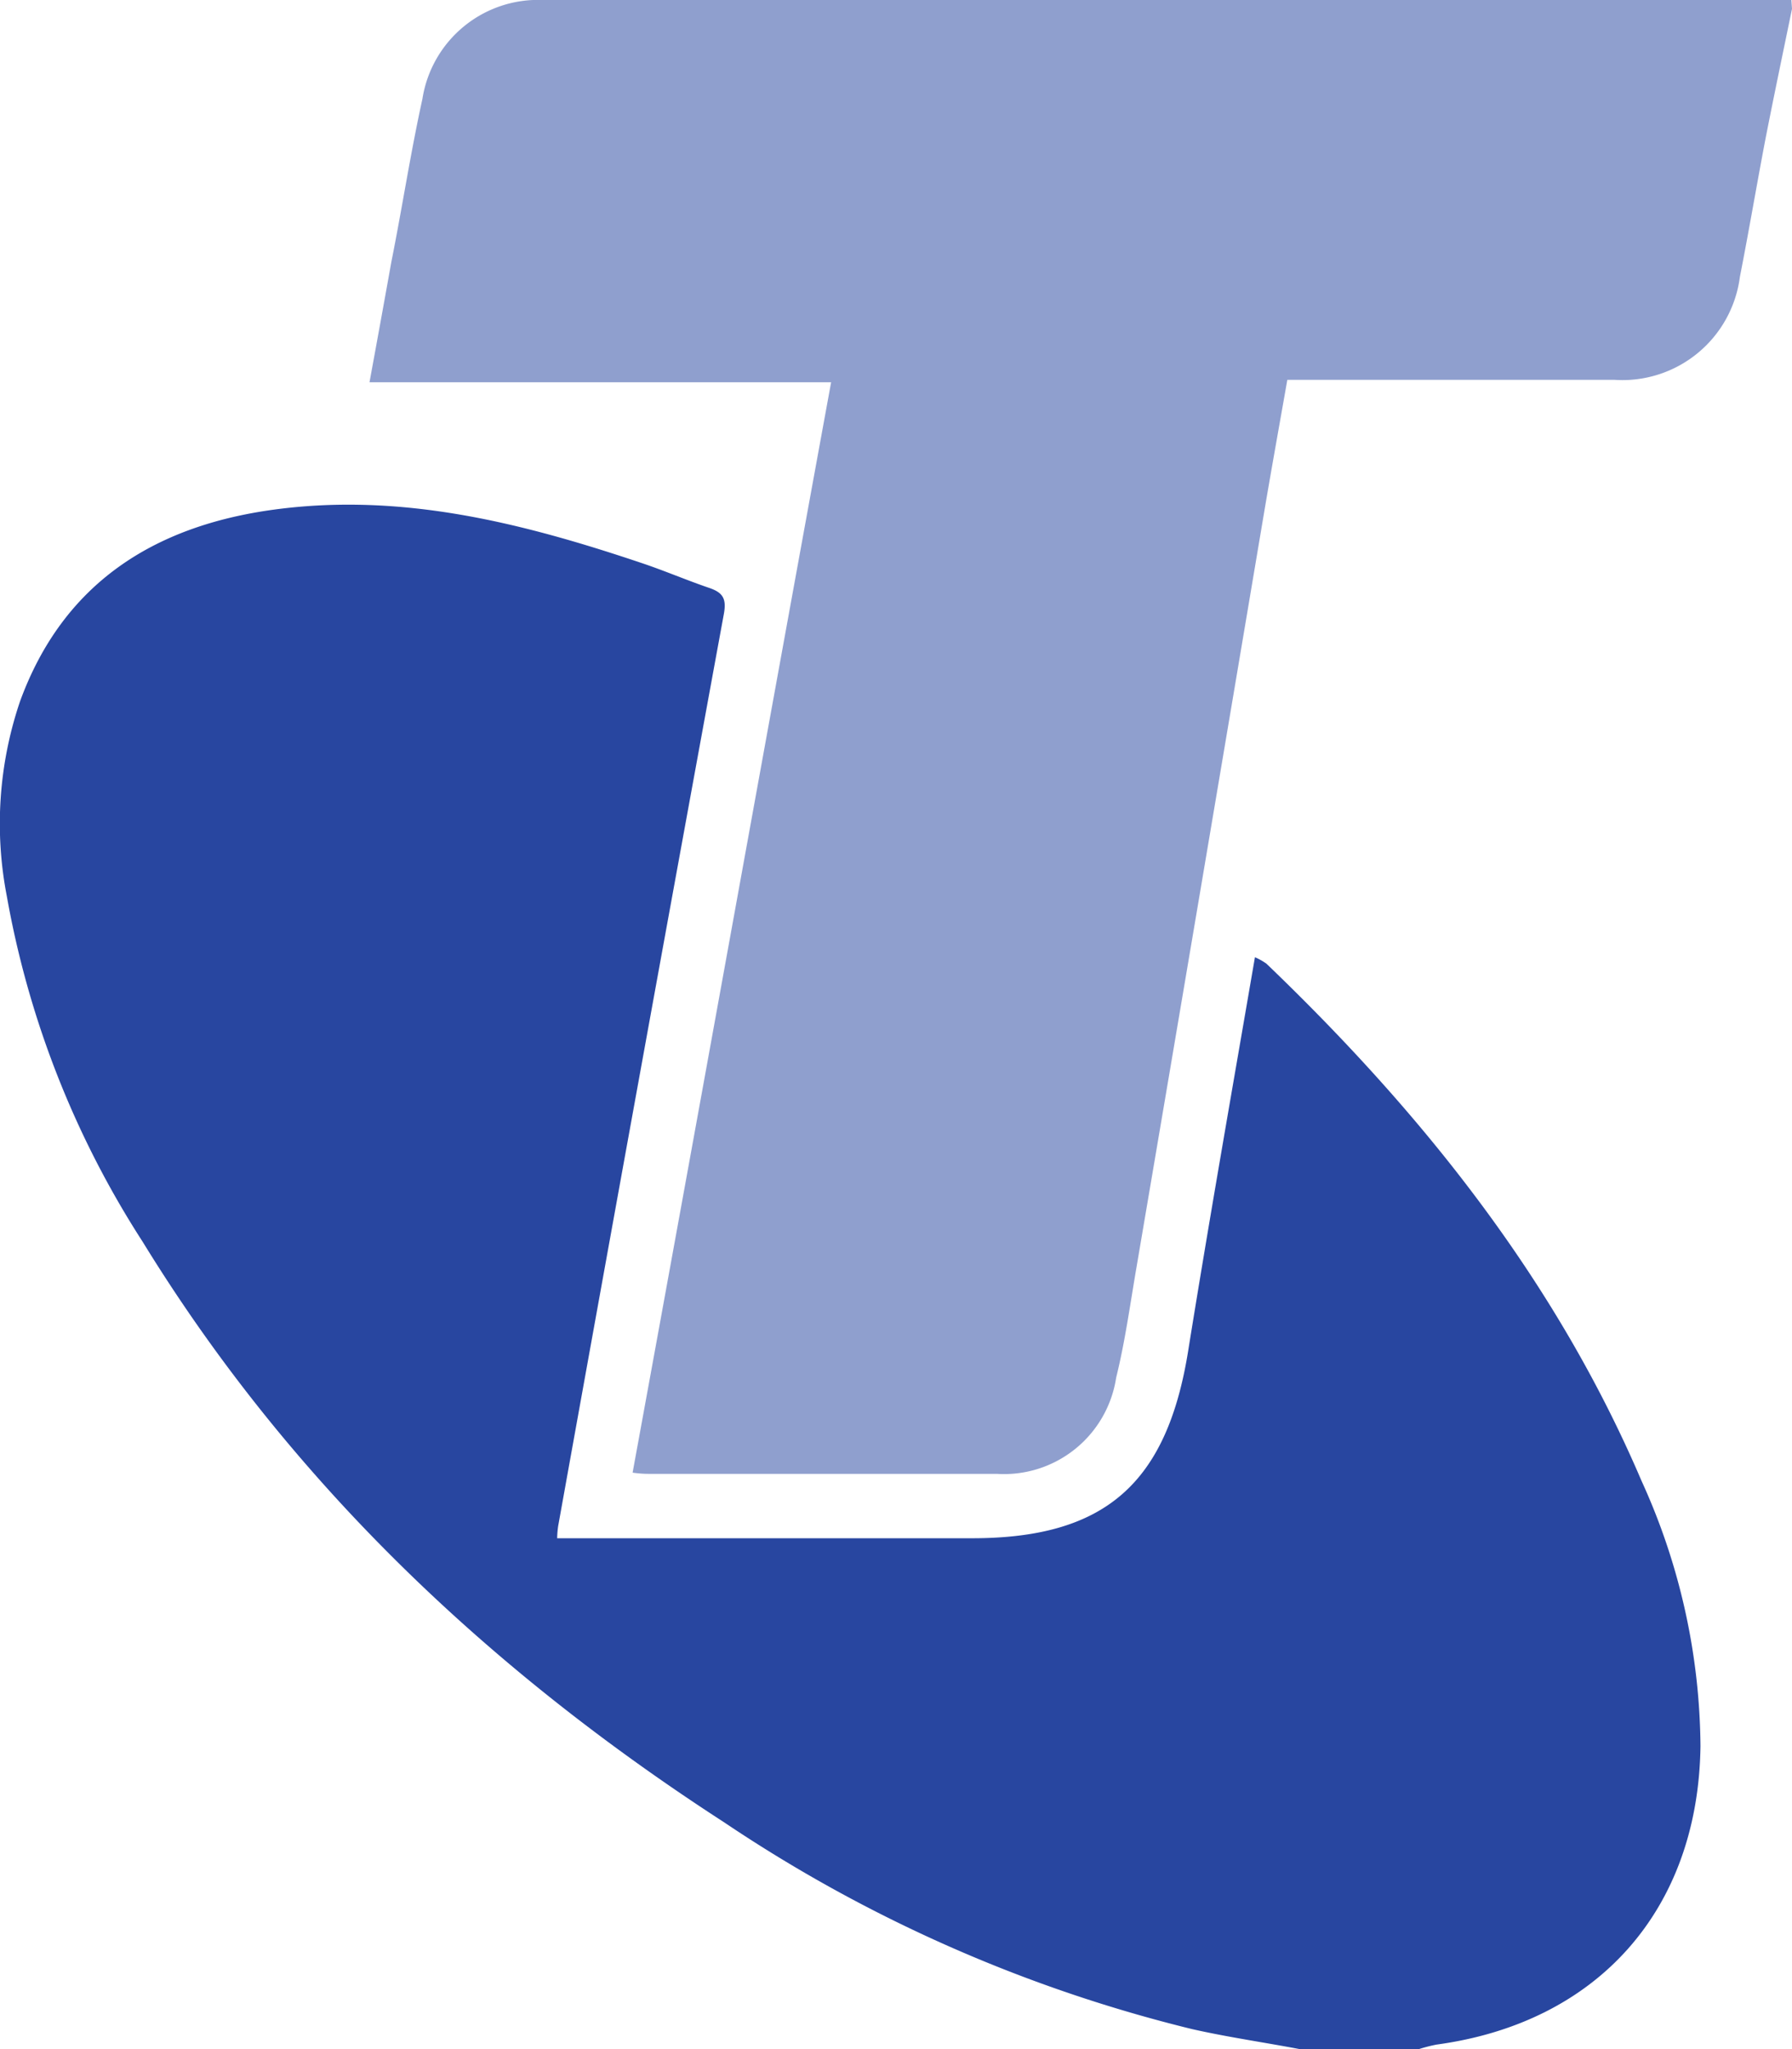 <?xml version="1.0" encoding="UTF-8"?> <svg xmlns="http://www.w3.org/2000/svg" viewBox="0 0 89.09 101.86"><defs><style>.cls-1{fill:#2846a0;}.cls-2{fill:#8f9fce;}</style></defs><title>customer-logo-T</title><g id="Layer_2" data-name="Layer 2"><g id="Layer_1-2" data-name="Layer 1"><path class="cls-1" d="M64.65,101.86c-1.79-.34-3.61-.6-5.38-1A72.57,72.57,0,0,1,36,90.58C24.29,83,14.41,73.64,7.09,61.72A46.68,46.68,0,0,1,.34,44.55,18.9,18.9,0,0,1,1,34.85C3.14,29,7.64,26.14,13.63,25.33,20,24.47,26,26,31.94,28c1.13.38,2.22.85,3.34,1.23.66.23.84.53.71,1.27q-4.16,22.67-8.24,45.35a4.64,4.64,0,0,0-.05.61H48.33c6.61,0,9.68-2.72,10.74-9.31s2.19-13,3.32-19.57a3.12,3.12,0,0,1,.57.32c7.77,7.45,14.39,15.74,18.65,25.71a32.24,32.24,0,0,1,2.93,13.19c-.11,8.11-5.08,13.74-13.13,14.83a7.79,7.79,0,0,0-.92.24Z"></path><path class="cls-2" d="M89.09.44c-.44,2.14-.89,4.28-1.31,6.42-.44,2.3-.83,4.61-1.28,6.9a5.89,5.89,0,0,1-6.24,5.12c-4.9,0-9.8,0-14.7,0H64c-.38,2.16-.76,4.27-1.12,6.39Q59.7,44.18,56.49,63.06c-.31,1.81-.56,3.64-1,5.42a5.64,5.64,0,0,1-5.93,4.78c-5.73,0-11.46,0-17.19,0-.25,0-.49,0-.92-.06C34.76,55.13,38,37.13,41.32,19H18.37c.39-2.12.74-4.05,1.09-6C20,10.3,20.41,7.6,21,4.92A5.82,5.82,0,0,1,27,0q31,0,62.06,0Z"></path></g></g></svg> 